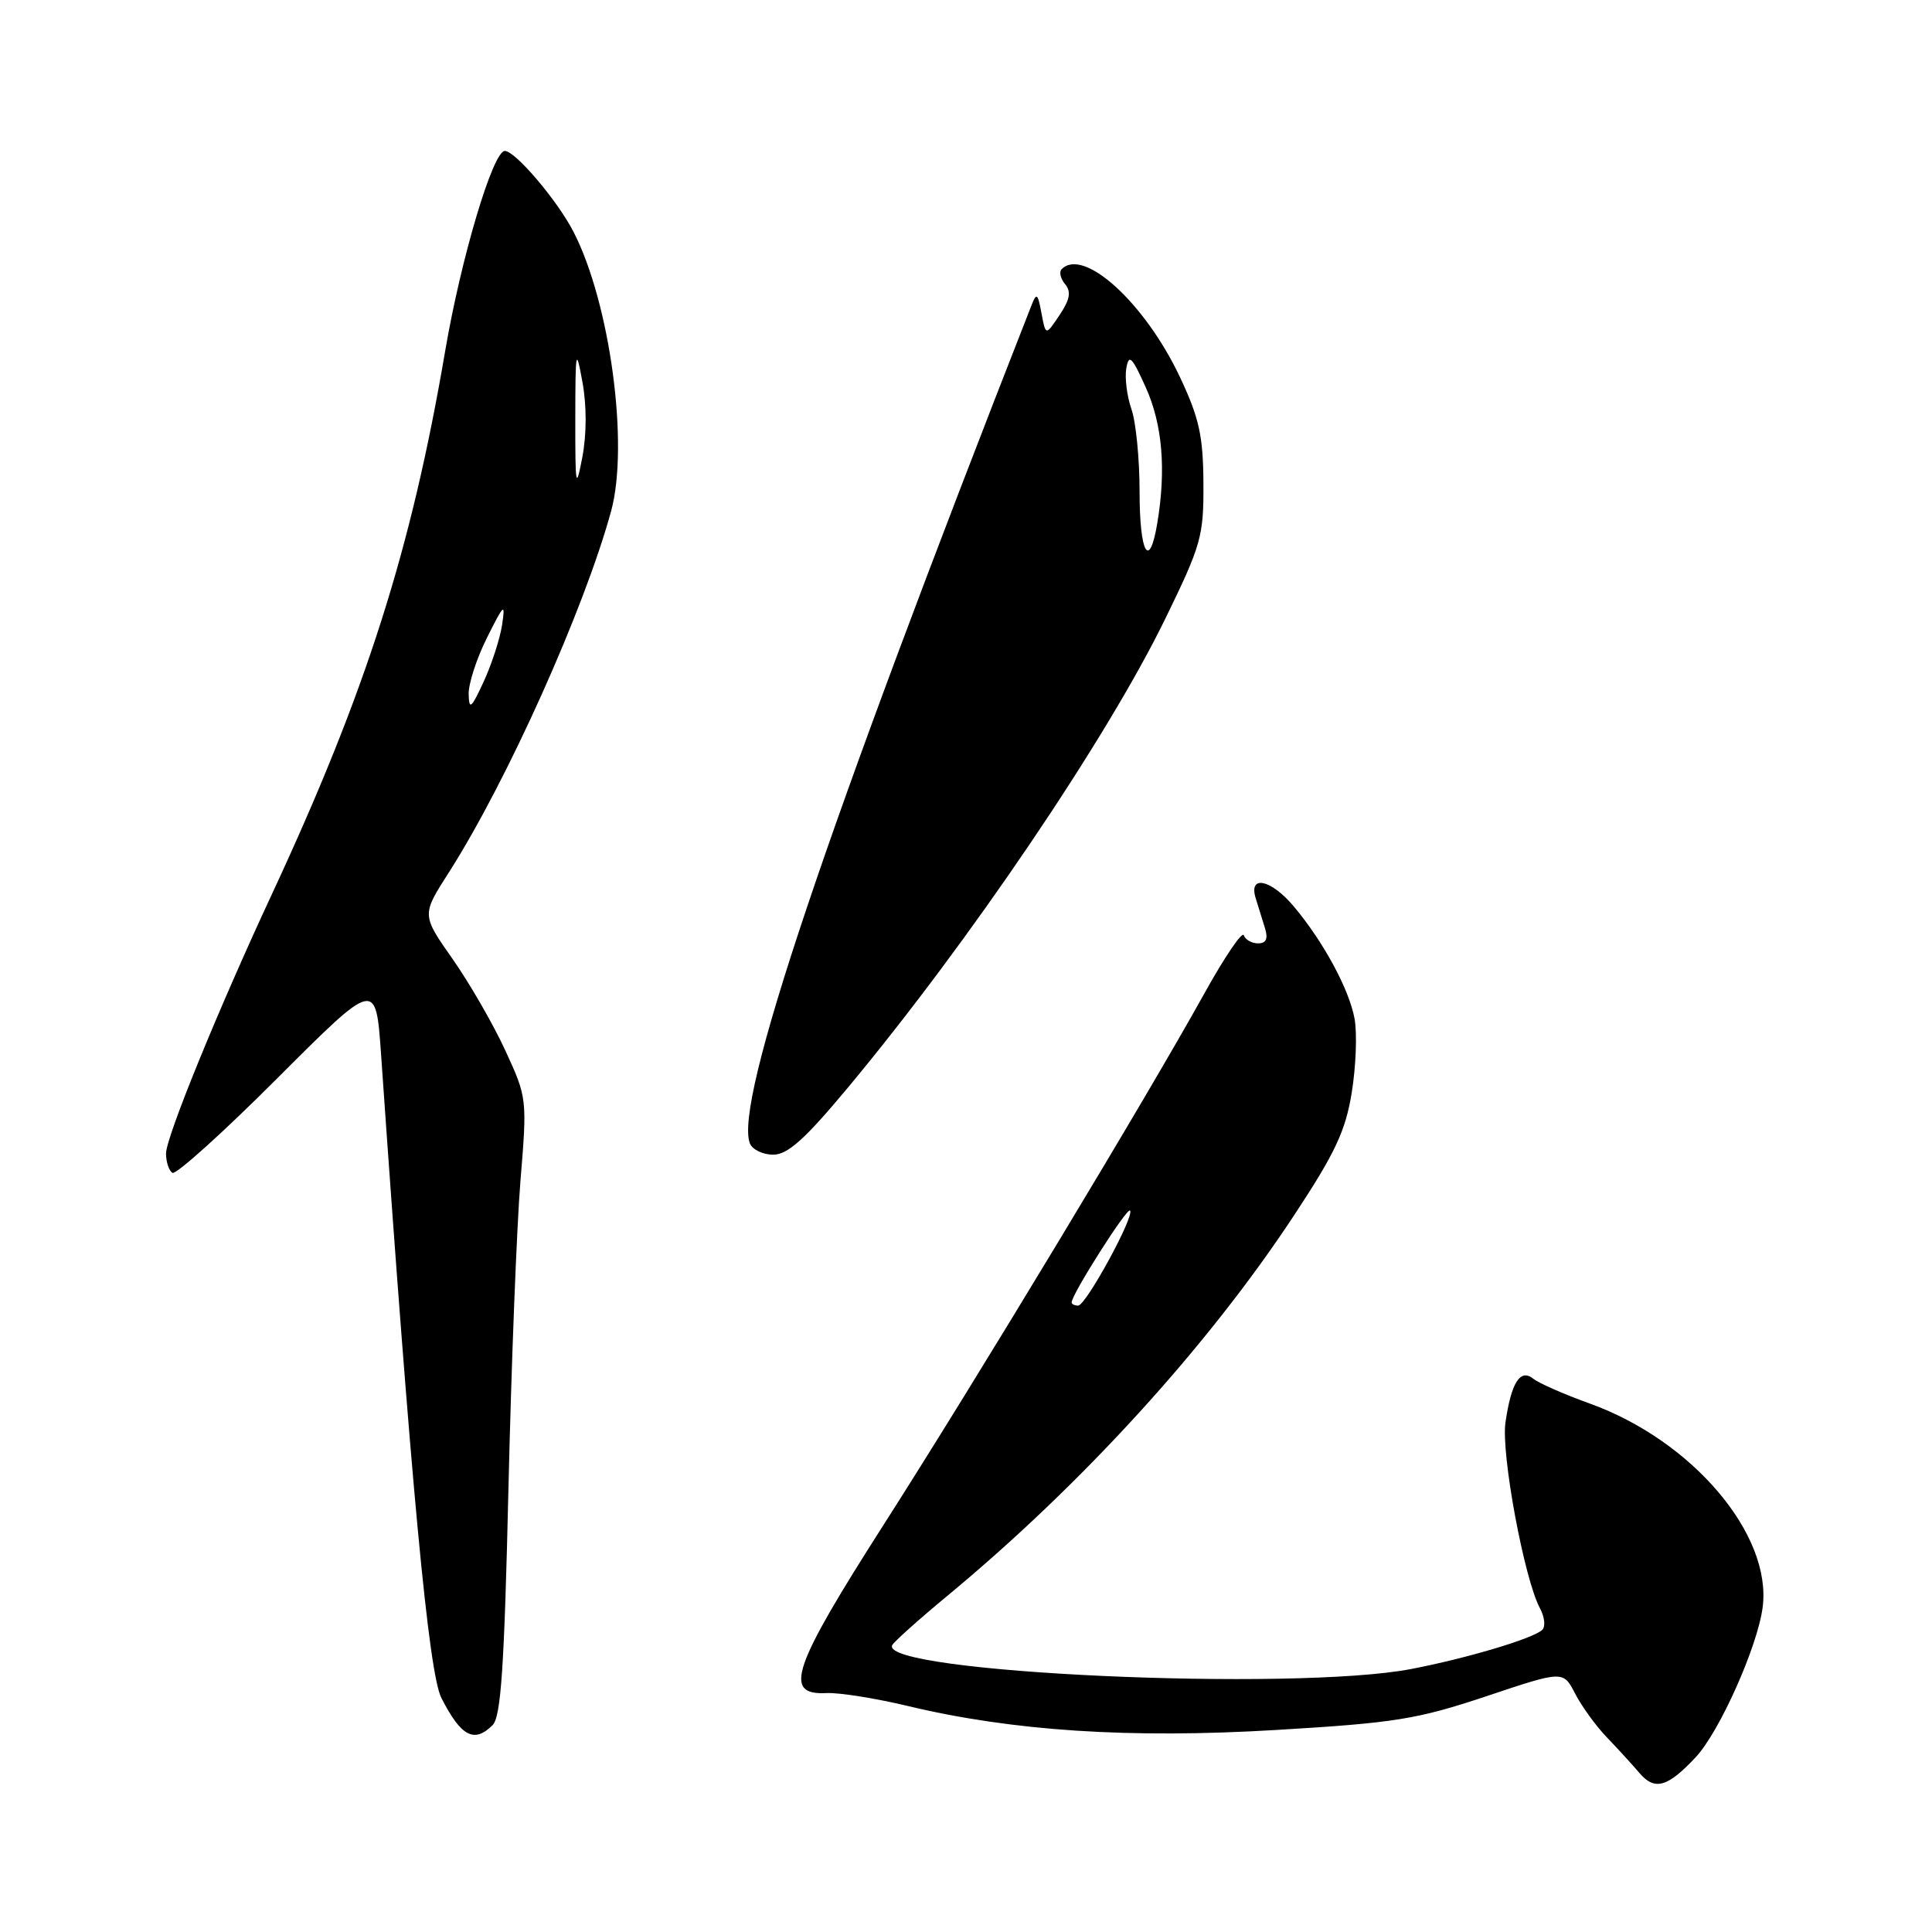 <?xml version="1.0" encoding="UTF-8" standalone="no"?>
<!DOCTYPE svg PUBLIC "-//W3C//DTD SVG 1.1//EN" "http://www.w3.org/Graphics/SVG/1.1/DTD/svg11.dtd" >
<svg xmlns="http://www.w3.org/2000/svg" xmlns:xlink="http://www.w3.org/1999/xlink" version="1.1" viewBox="0 0 256 256">
 <g >
 <path fill="currentColor"
d=" M 224.69 232.84 C 227.85 229.46 232.88 218.19 233.56 212.98 C 234.82 203.34 224.26 190.89 210.69 185.99 C 207.28 184.76 203.90 183.28 203.17 182.69 C 201.44 181.30 200.25 183.18 199.48 188.50 C 198.89 192.64 201.96 209.19 204.05 213.10 C 204.68 214.26 204.81 215.56 204.34 215.98 C 203.08 217.14 194.33 219.74 187.00 221.15 C 171.36 224.15 116.76 221.66 118.21 218.02 C 118.37 217.61 121.65 214.67 125.50 211.48 C 143.37 196.69 160.00 178.44 171.45 161.07 C 176.94 152.75 178.29 149.86 179.12 144.73 C 179.67 141.30 179.84 136.93 179.49 135.00 C 178.78 131.09 175.35 124.76 171.42 120.09 C 168.42 116.52 165.42 115.87 166.38 119.00 C 166.72 120.10 167.28 121.90 167.62 123.00 C 168.05 124.40 167.77 125.00 166.70 125.00 C 165.86 125.00 165.01 124.52 164.81 123.93 C 164.61 123.34 162.25 126.83 159.56 131.68 C 151.85 145.58 129.37 182.82 117.11 202.00 C 104.95 221.02 103.72 224.64 109.50 224.34 C 111.15 224.26 115.96 225.02 120.19 226.03 C 134.15 229.38 149.70 230.39 169.10 229.23 C 184.89 228.29 187.76 227.82 196.92 224.77 C 207.13 221.35 207.13 221.35 208.71 224.41 C 209.58 226.10 211.47 228.70 212.90 230.19 C 214.33 231.68 216.30 233.83 217.27 234.97 C 219.27 237.30 220.98 236.81 224.69 232.84 Z  M 65.27 228.59 C 66.38 227.47 66.82 220.98 67.37 197.34 C 67.75 180.93 68.47 162.55 68.96 156.50 C 69.86 145.59 69.84 145.45 66.96 139.20 C 65.37 135.74 62.22 130.28 59.97 127.07 C 55.87 121.23 55.87 121.23 59.44 115.66 C 67.14 103.62 77.43 80.71 80.98 67.71 C 83.37 58.92 80.84 40.13 75.99 30.71 C 73.85 26.56 68.28 20.00 66.89 20.00 C 65.32 20.00 61.08 34.22 58.99 46.50 C 54.50 72.86 48.51 91.66 36.02 118.50 C 28.88 133.83 22.00 150.69 22.00 152.84 C 22.00 153.96 22.38 155.12 22.85 155.41 C 23.31 155.69 29.57 150.06 36.75 142.87 C 49.80 129.82 49.80 129.82 50.49 139.66 C 54.47 196.91 56.80 221.71 58.49 225.00 C 61.10 230.11 62.83 231.02 65.27 228.59 Z  M 112.38 144.08 C 128.44 124.79 146.67 97.85 154.39 82.02 C 159.18 72.19 159.50 71.08 159.46 64.01 C 159.42 57.75 158.90 55.39 156.36 49.99 C 151.73 40.16 143.60 32.73 140.68 35.66 C 140.31 36.02 140.52 36.92 141.13 37.65 C 141.96 38.66 141.78 39.68 140.40 41.74 C 138.56 44.50 138.56 44.50 138.00 41.50 C 137.51 38.85 137.35 38.73 136.66 40.50 C 109.26 110.37 97.27 146.04 99.36 151.50 C 99.68 152.32 101.07 153.00 102.45 153.00 C 104.38 153.00 106.65 150.96 112.38 144.08 Z  M 142.00 172.57 C 142.00 171.51 149.32 159.99 149.73 160.40 C 150.40 161.06 143.89 173.00 142.86 173.00 C 142.39 173.00 142.00 172.81 142.00 172.57 Z  M 62.10 92.00 C 62.06 90.62 63.15 87.25 64.53 84.50 C 66.79 79.97 66.98 79.81 66.53 82.80 C 66.25 84.62 65.16 88.00 64.10 90.30 C 62.45 93.88 62.16 94.13 62.10 92.00 Z  M 76.23 55.50 C 76.24 46.34 76.32 45.93 77.17 50.59 C 77.75 53.74 77.74 57.54 77.16 60.59 C 76.31 65.03 76.22 64.54 76.23 55.50 Z  M 151.00 65.15 C 151.00 60.83 150.52 55.91 149.92 54.21 C 149.33 52.51 149.02 50.08 149.24 48.81 C 149.58 46.86 149.98 47.25 151.82 51.33 C 154.02 56.21 154.53 62.16 153.36 69.25 C 152.30 75.65 151.00 73.38 151.00 65.15 Z "/>
</g>
</svg>